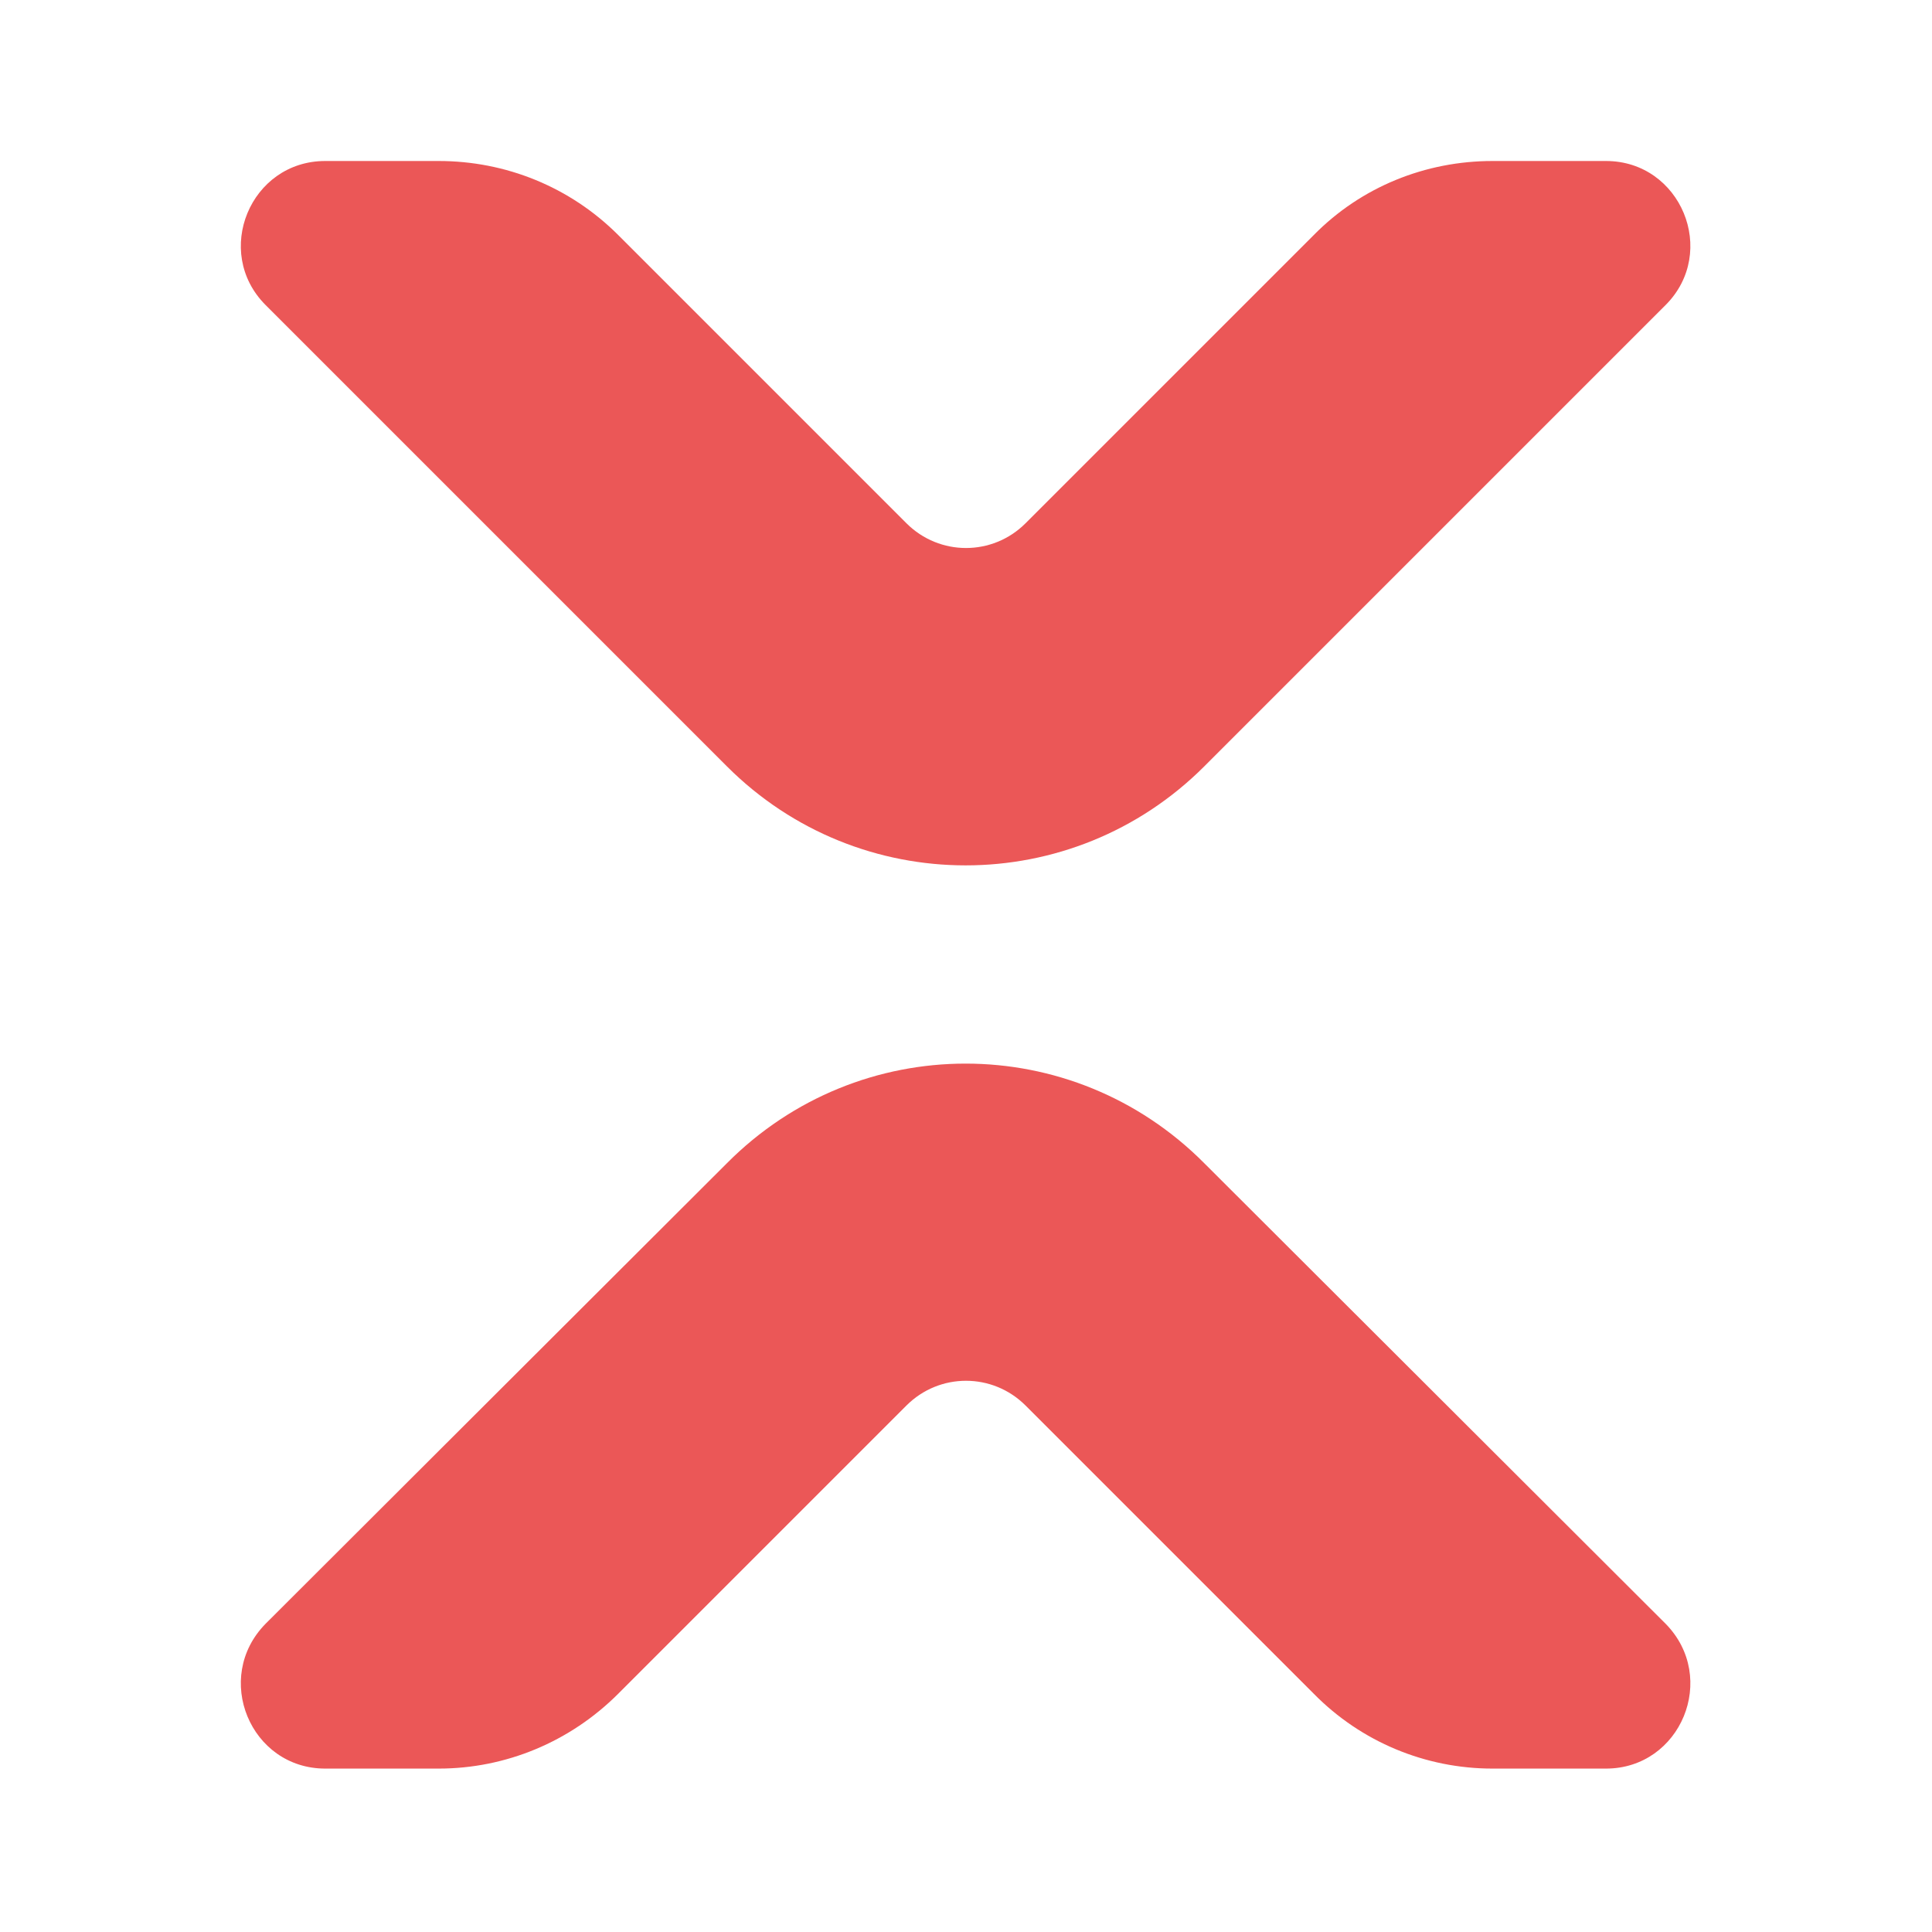 <svg width="24" height="24" viewBox="0 0 24 24" fill="none" xmlns="http://www.w3.org/2000/svg" xmlns:xlink="http://www.w3.org/1999/xlink">
	<desc>
			Created with Pixso.
	</desc>
	<defs/>
	<path id="Vector" d="M5.45 2L4.04 2C3.11 2 2.64 3.13 3.3 3.79L9.03 9.52C10.67 11.16 13.32 11.16 14.96 9.52L20.69 3.79C21.35 3.13 20.88 2 19.95 2L18.54 2C17.71 2 16.91 2.32 16.32 2.92L12.74 6.5C12.33 6.91 11.67 6.91 11.26 6.5L7.68 2.92C7.08 2.32 6.28 2 5.45 2Z" fill="#EB5757" fill-opacity="1" fill-rule="nonzero"/>
	<path id="Vector" d="M5.45 21.97L4.04 21.97C3.11 21.97 2.64 20.84 3.3 20.17L9.03 14.45C10.67 12.8 13.32 12.8 14.96 14.45L20.69 20.17C21.35 20.84 20.88 21.97 19.95 21.97L18.54 21.97C17.71 21.97 16.91 21.64 16.32 21.04L12.74 17.46C12.33 17.05 11.67 17.05 11.26 17.46L7.68 21.04C7.08 21.64 6.28 21.97 5.45 21.97Z" fill="#EB5757" fill-opacity="1" fill-rule="nonzero"/>
	<g opacity="0"/>
</svg>
